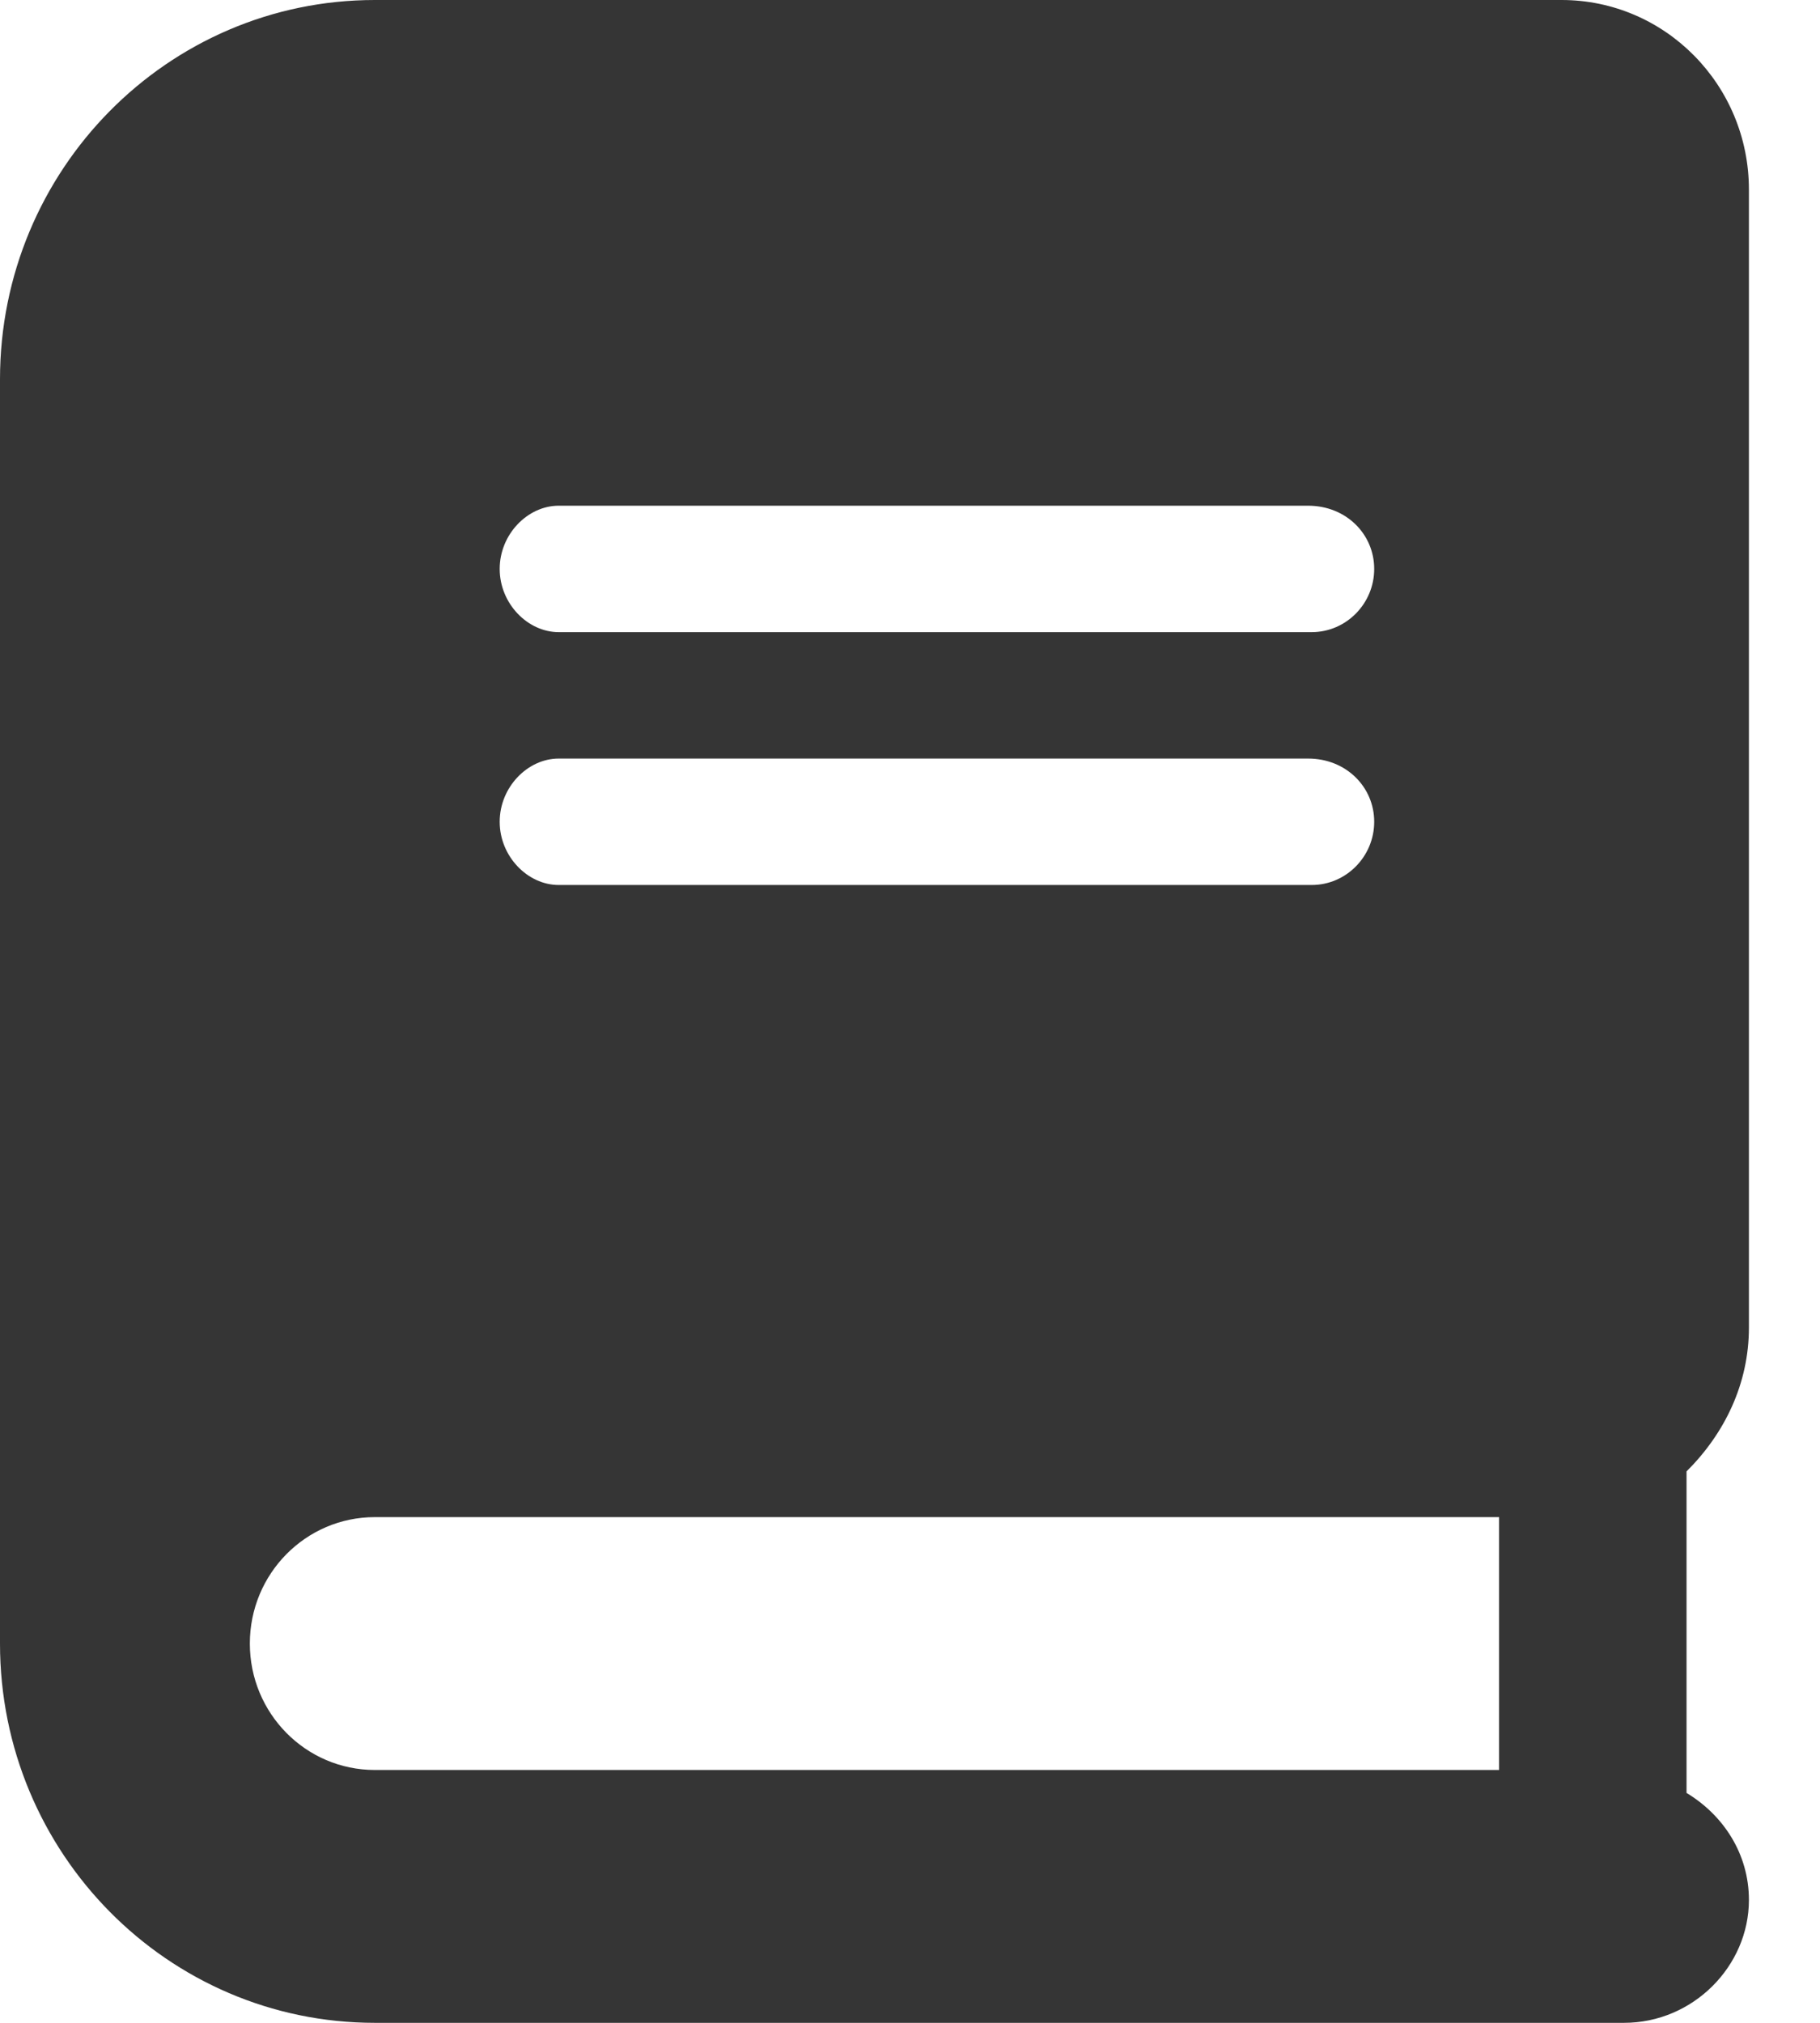<svg width="18" height="20" viewBox="0 0 18 20" fill="none" xmlns="http://www.w3.org/2000/svg">
<path d="M17.297 13.125V1.875C17.297 0.839 16.467 0 15.444 0H3.707C1.659 0 0 1.679 0 3.75V16.25C0 18.321 1.659 20 3.707 20H16.062C16.744 20 17.297 19.44 17.297 18.785C17.297 18.327 17.042 17.945 16.68 17.727V14.548C17.058 14.172 17.297 13.68 17.297 13.125ZM5.525 5H12.938C13.313 5 13.591 5.281 13.591 5.625C13.591 5.969 13.313 6.25 12.973 6.25H5.525C5.22 6.25 4.942 5.969 4.942 5.625C4.942 5.281 5.22 5 5.525 5ZM5.525 7.5H12.938C13.313 7.5 13.591 7.781 13.591 8.125C13.591 8.469 13.313 8.75 12.973 8.75H5.525C5.22 8.75 4.942 8.469 4.942 8.125C4.942 7.781 5.22 7.5 5.525 7.5ZM14.826 17.5H3.707C3.024 17.5 2.471 16.94 2.471 16.25C2.471 15.56 3.024 15 3.707 15H14.826V17.5Z" fill="#353535"/>
</svg>
